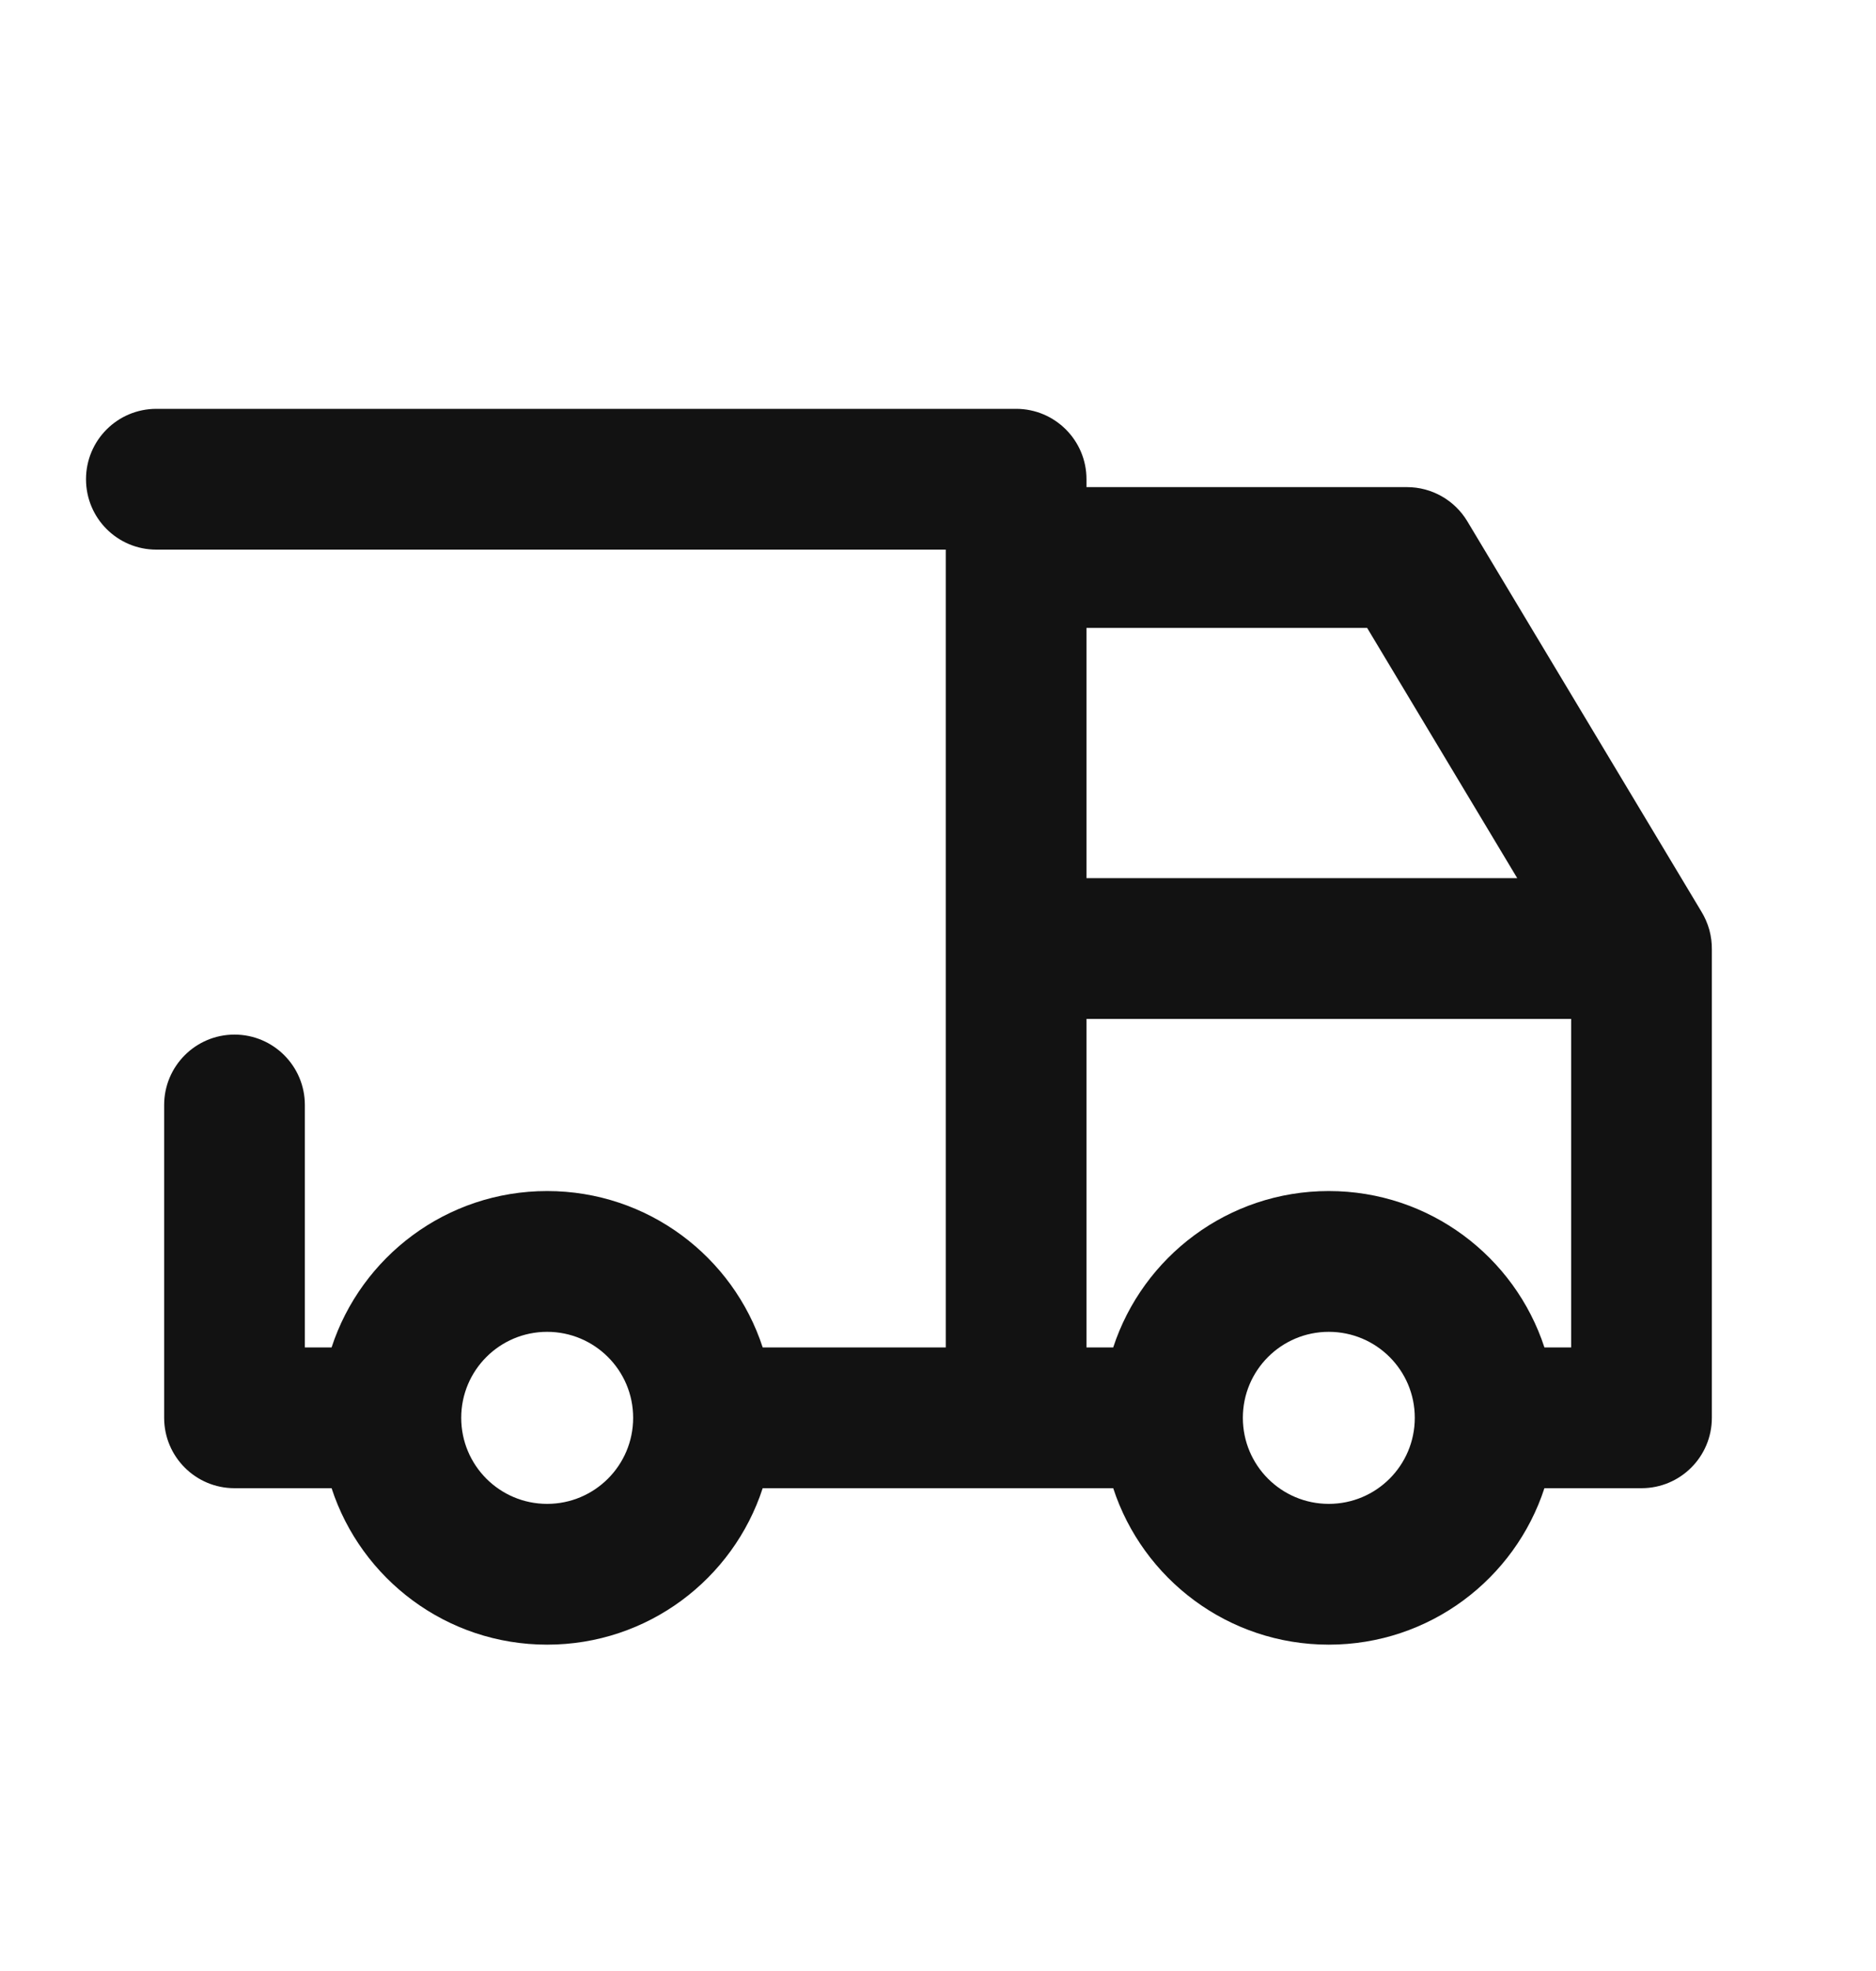 <svg width="20" height="21" viewBox="0 0 20 21" fill="none" xmlns="http://www.w3.org/2000/svg">
<g id="Icon/truck">
<path id="Union" fill-rule="evenodd" clip-rule="evenodd" d="M1.667 4.356C1.252 4.356 0.917 4.692 0.917 5.106C0.917 5.521 1.252 5.856 1.667 5.856H10.083V5.94V10.106V14.356H8.131C7.816 13.389 6.906 12.69 5.833 12.69C4.76 12.69 3.851 13.389 3.535 14.356H3.25V11.773C3.25 11.359 2.914 11.023 2.5 11.023C2.086 11.023 1.75 11.359 1.75 11.773V15.106C1.75 15.521 2.086 15.856 2.5 15.856H3.535C3.851 16.824 4.76 17.523 5.833 17.523C6.906 17.523 7.816 16.824 8.131 15.856H10.833H11.868C12.184 16.824 13.094 17.523 14.166 17.523C15.239 17.523 16.149 16.824 16.465 15.856H17.5C17.914 15.856 18.25 15.521 18.25 15.106V10.119C18.251 10.048 18.242 9.976 18.223 9.906C18.203 9.836 18.174 9.77 18.137 9.71L15.643 5.554C15.507 5.328 15.263 5.19 15 5.19H11.583V5.106C11.583 4.692 11.247 4.356 10.833 4.356H1.667ZM16.465 14.356H16.75V10.856H11.583V14.356H11.868C12.184 13.389 13.094 12.69 14.166 12.69C15.239 12.69 16.149 13.389 16.465 14.356ZM13.25 15.106C13.25 14.6 13.66 14.19 14.166 14.19C14.673 14.19 15.083 14.6 15.083 15.106C15.083 15.613 14.673 16.023 14.166 16.023C13.66 16.023 13.25 15.613 13.25 15.106ZM4.917 15.106C4.917 15.613 5.327 16.023 5.833 16.023C6.339 16.023 6.75 15.613 6.75 15.106C6.75 14.6 6.339 14.19 5.833 14.19C5.327 14.19 4.917 14.6 4.917 15.106ZM11.583 9.356V6.69H14.575L16.175 9.356H11.583Z" fill="#121212"/>
</g>
</svg>
